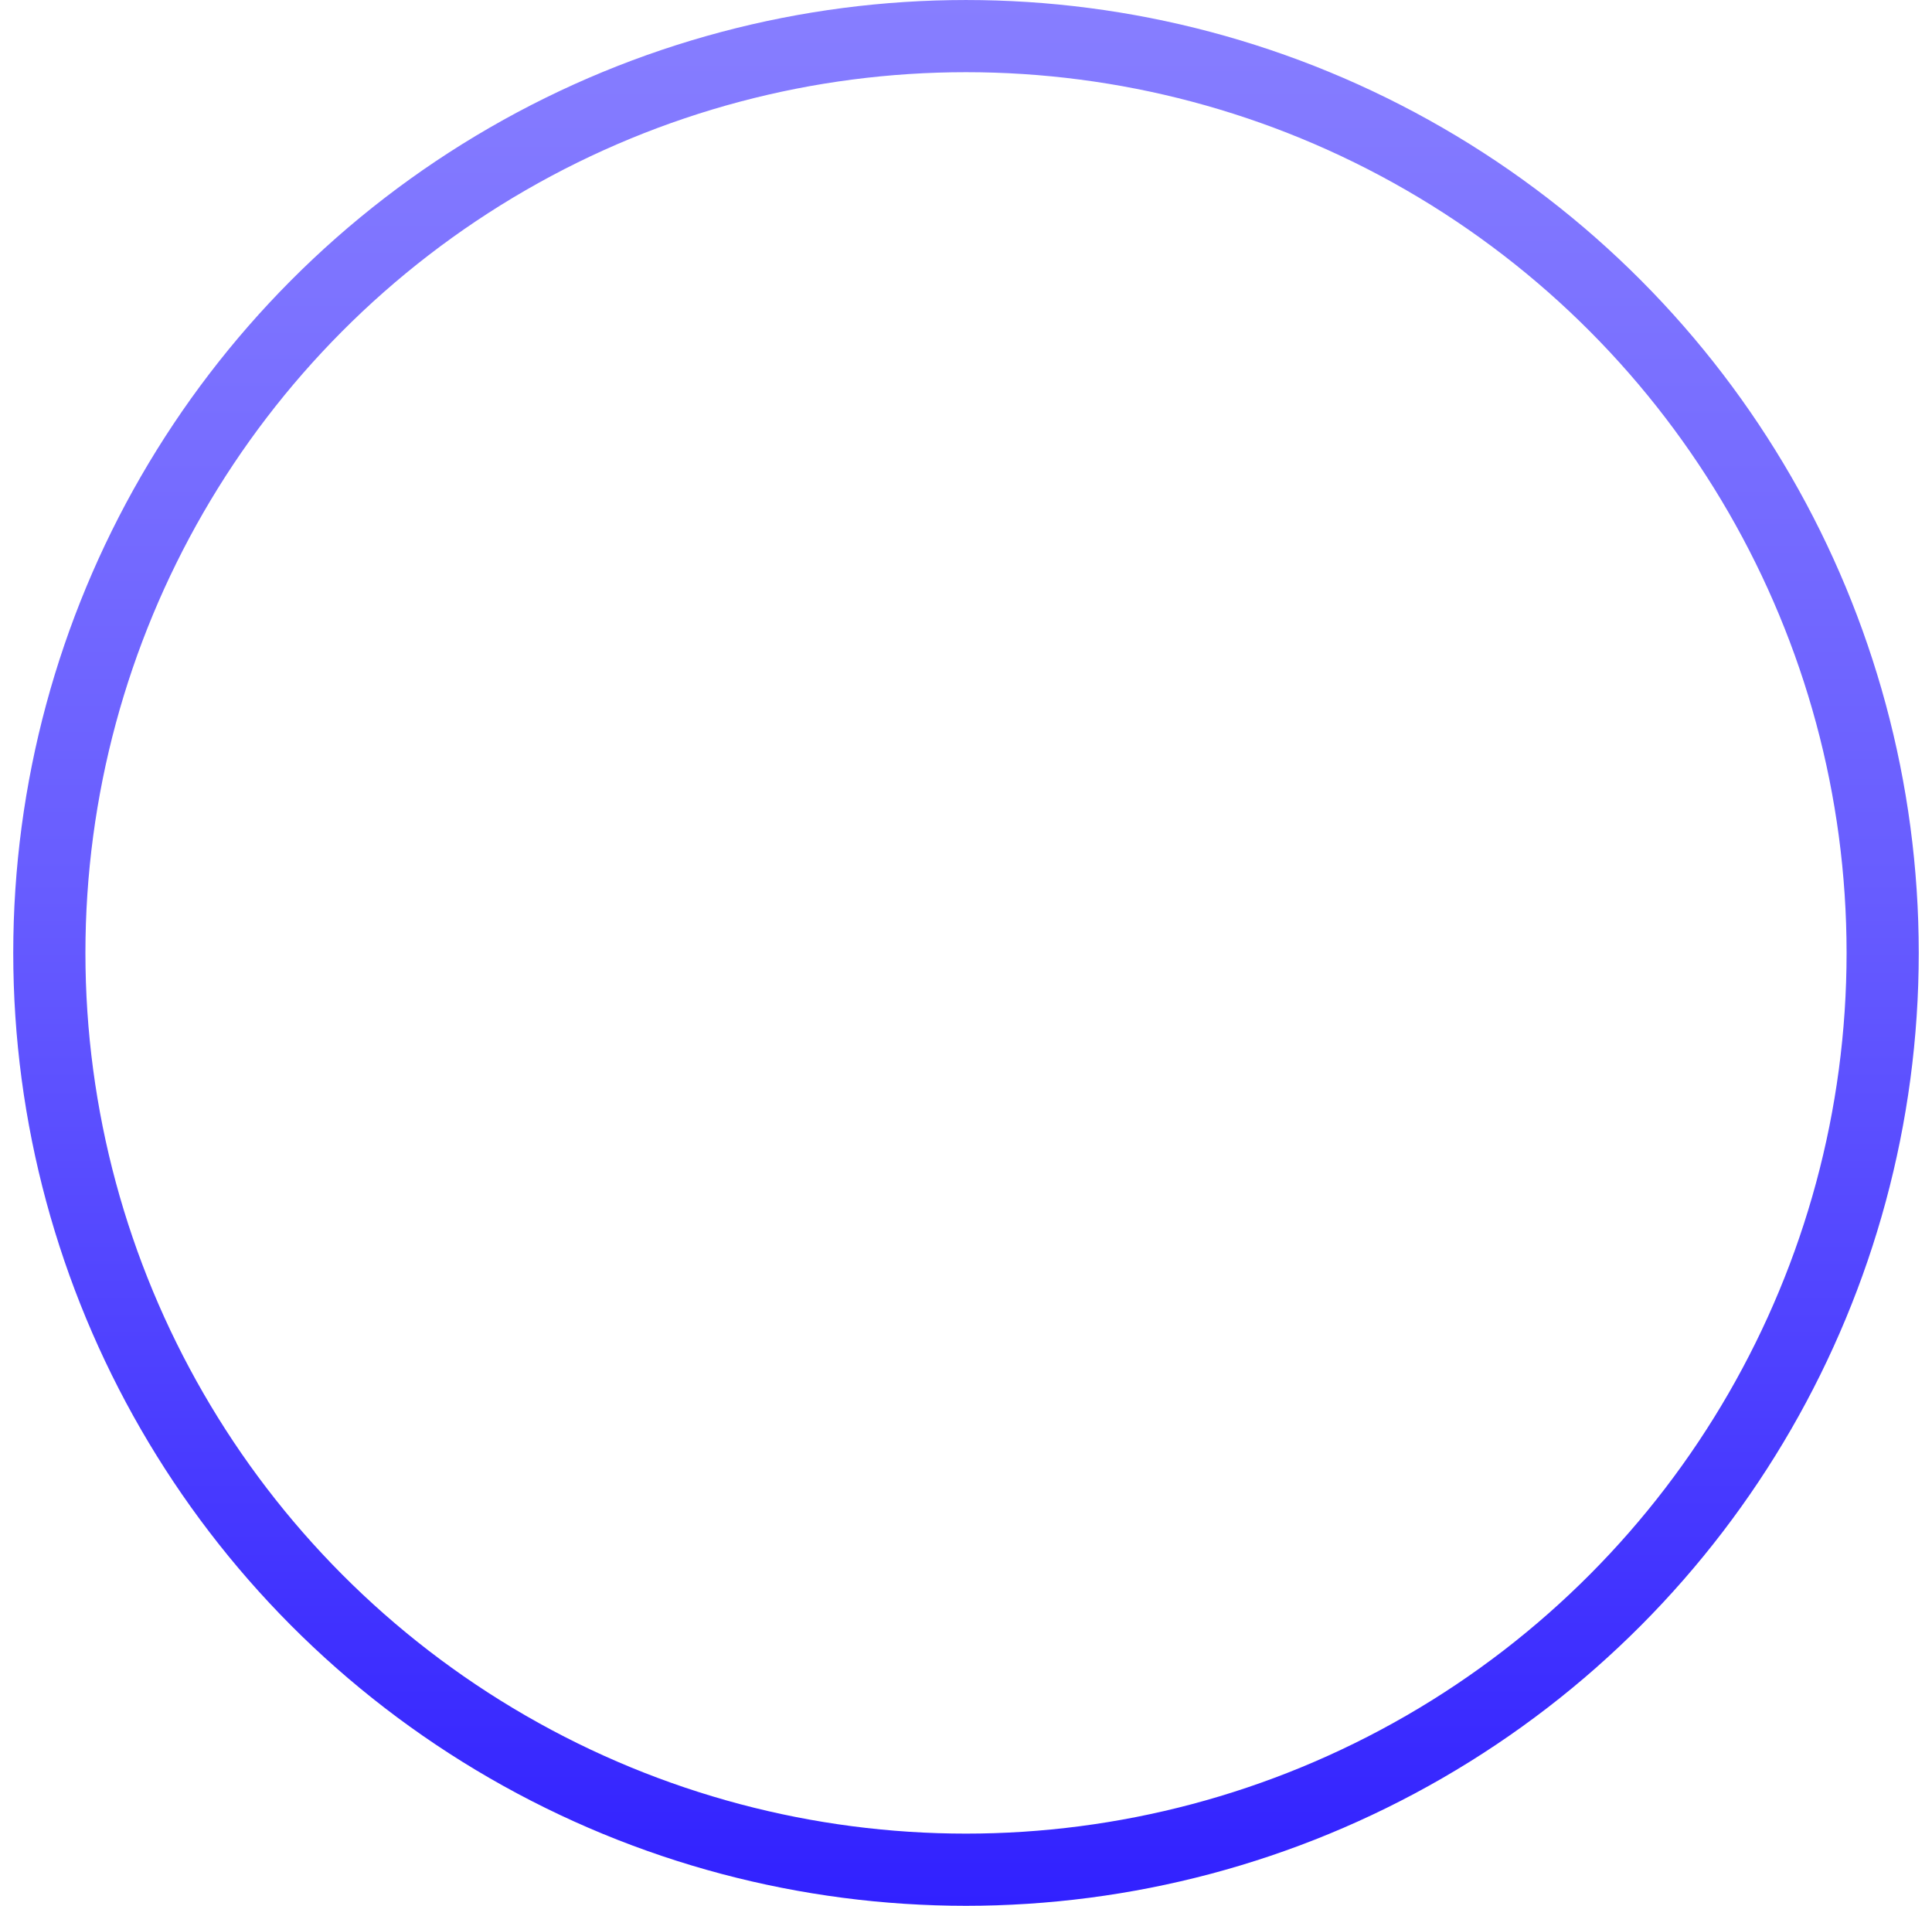 <svg width="73" height="72" viewBox="0 0 73 72" fill="none" xmlns="http://www.w3.org/2000/svg">
<circle cx="36.5" cy="36" r="34.636" stroke="url(#paint0_linear_1_238)" stroke-width="2.727"/>
<defs>
<linearGradient id="paint0_linear_1_238" x1="36.5" y1="0" x2="36.5" y2="72" gradientUnits="userSpaceOnUse">
<stop stop-color="#877EFF"/>
<stop offset="0.461" stop-color="#685DFF"/>
<stop offset="1" stop-color="#3121FF"/>
</linearGradient>
</defs>
</svg>
